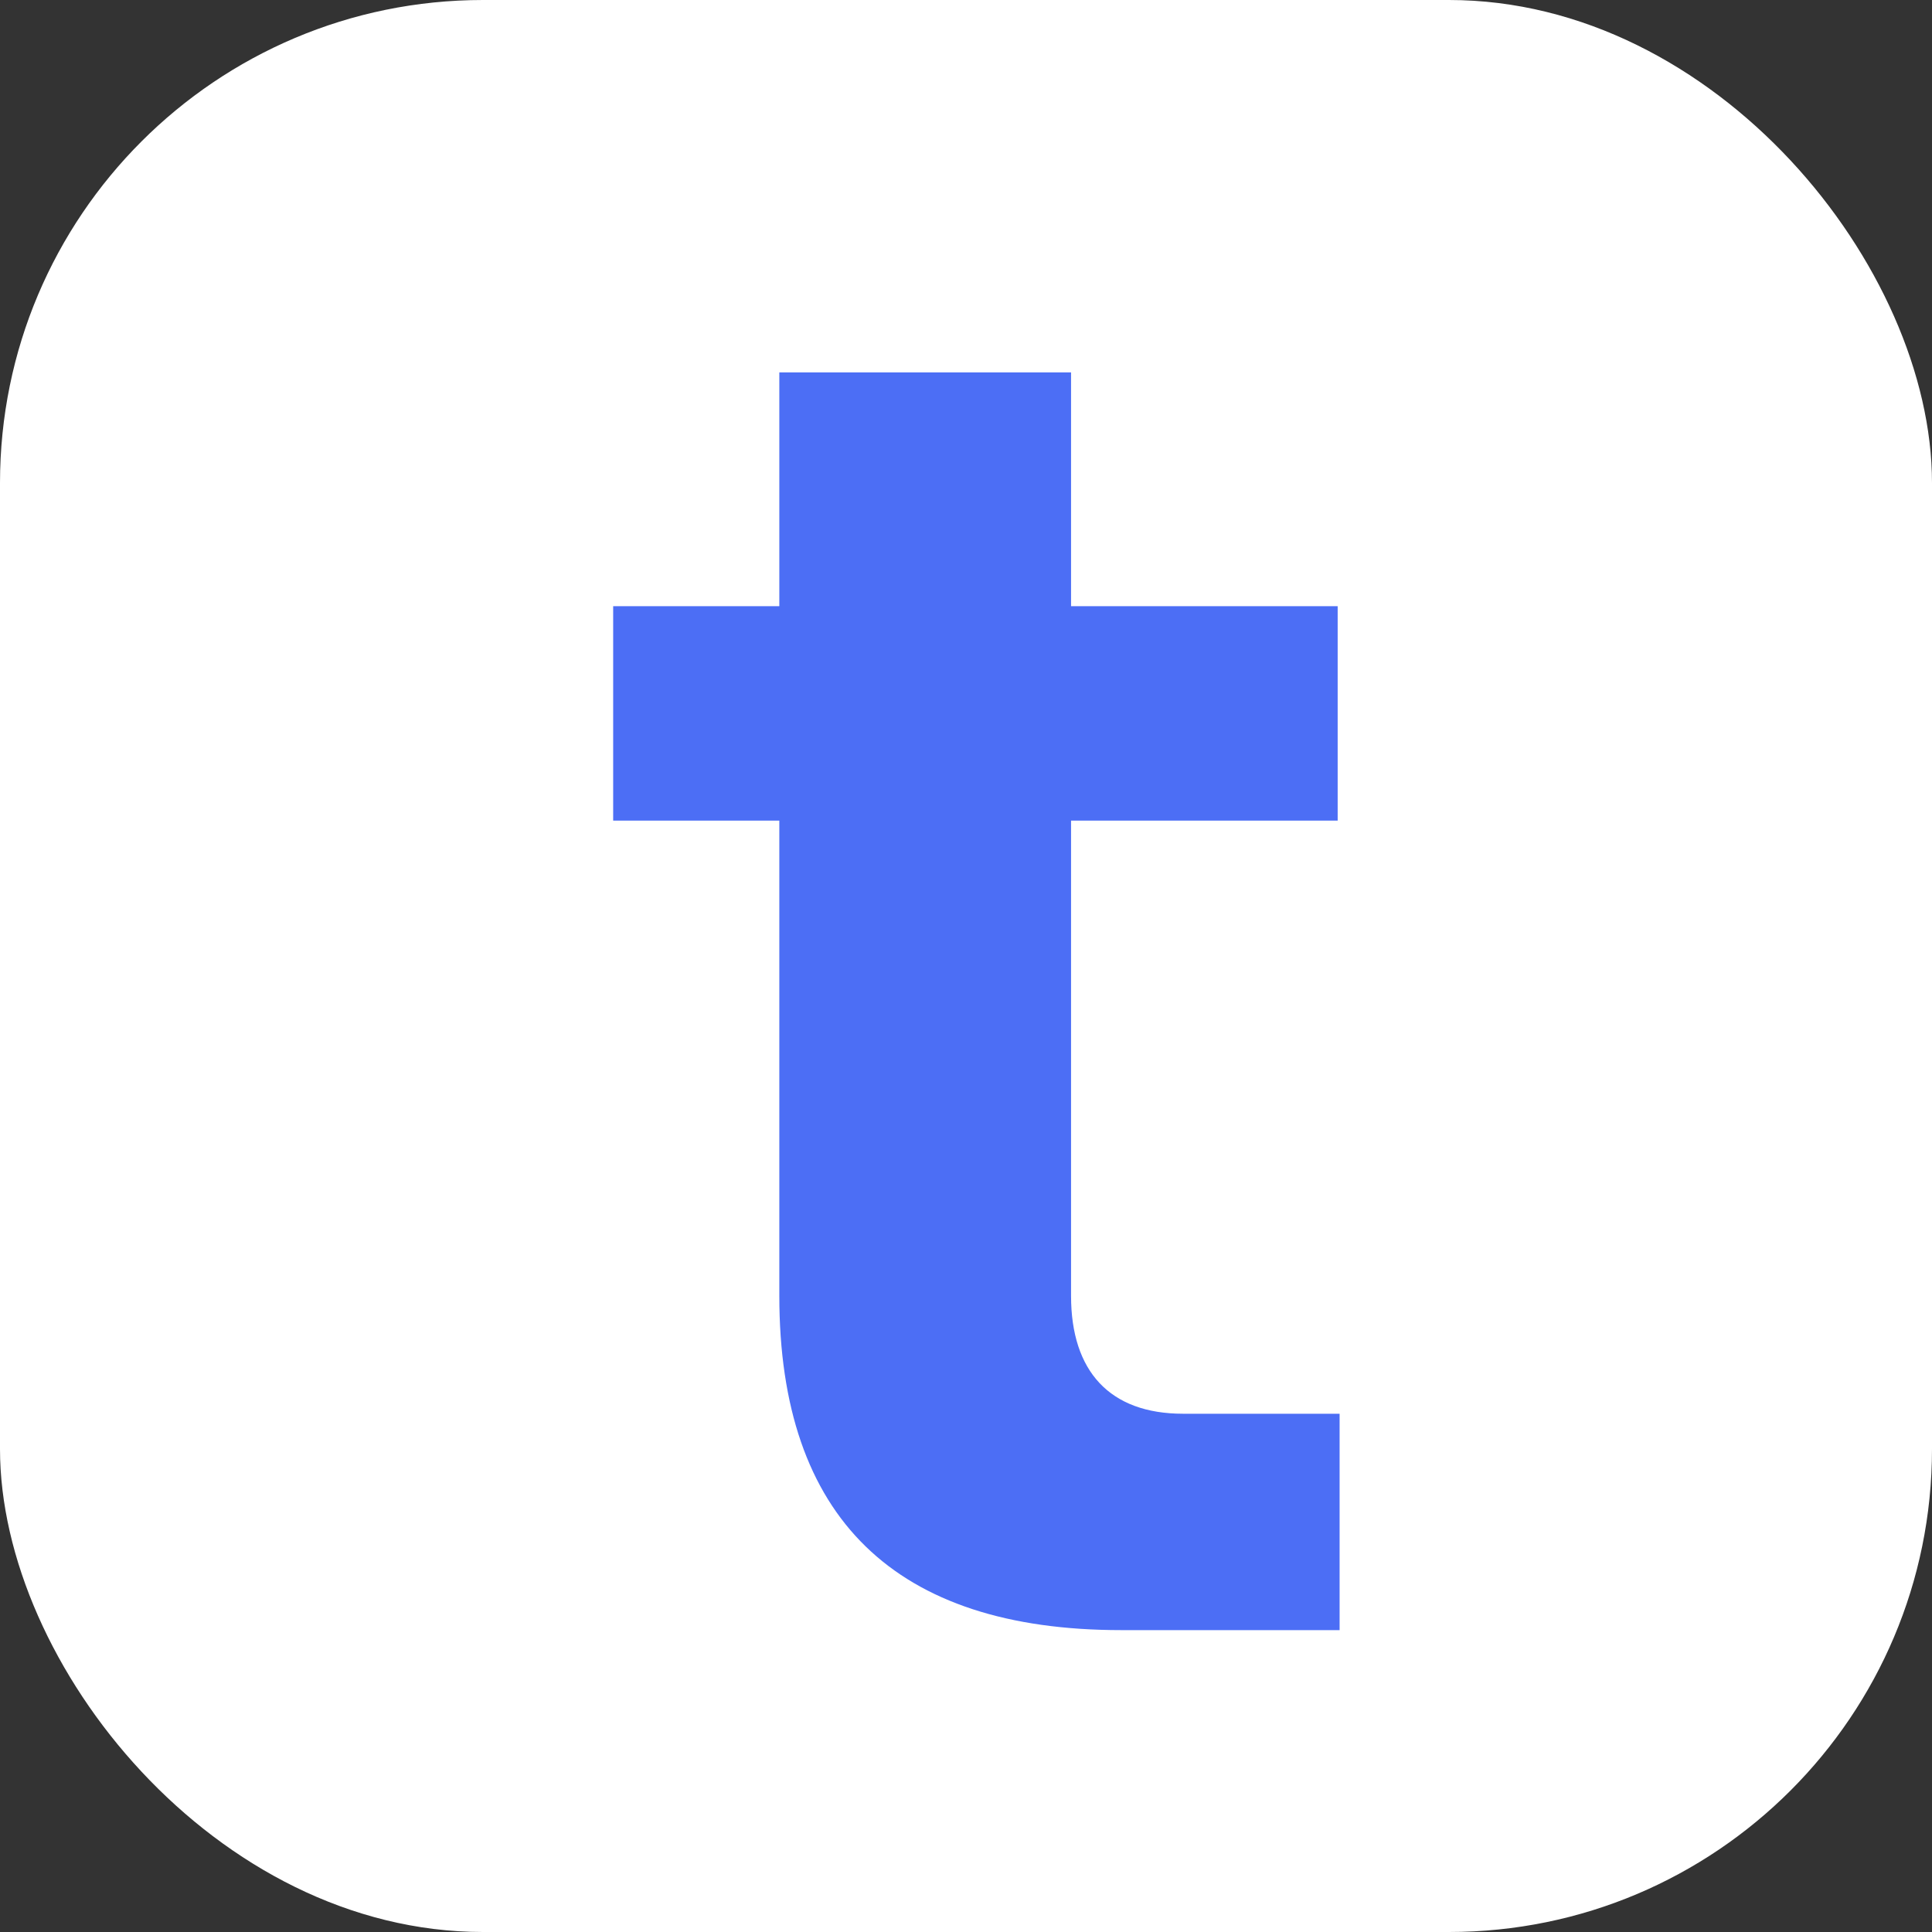 <svg width="32" height="32" viewBox="0 0 32 32" fill="none" xmlns="http://www.w3.org/2000/svg">
<rect x="0" y="0" width="32" height="32" fill="#333333" stroke="none"/>
<rect width="32" height="32" rx="8" fill="white"/>
<path d="M12.908 6.168H17.74V10.04H22.156V13.592H17.74V21.464C17.74 22.712 18.38 23.416 19.596 23.416H22.188V27H18.572C14.828 27 12.908 25.144 12.908 21.464V13.592H10.156V10.04H12.908V6.168Z" fill="#4C6EF5"/>
</svg>
